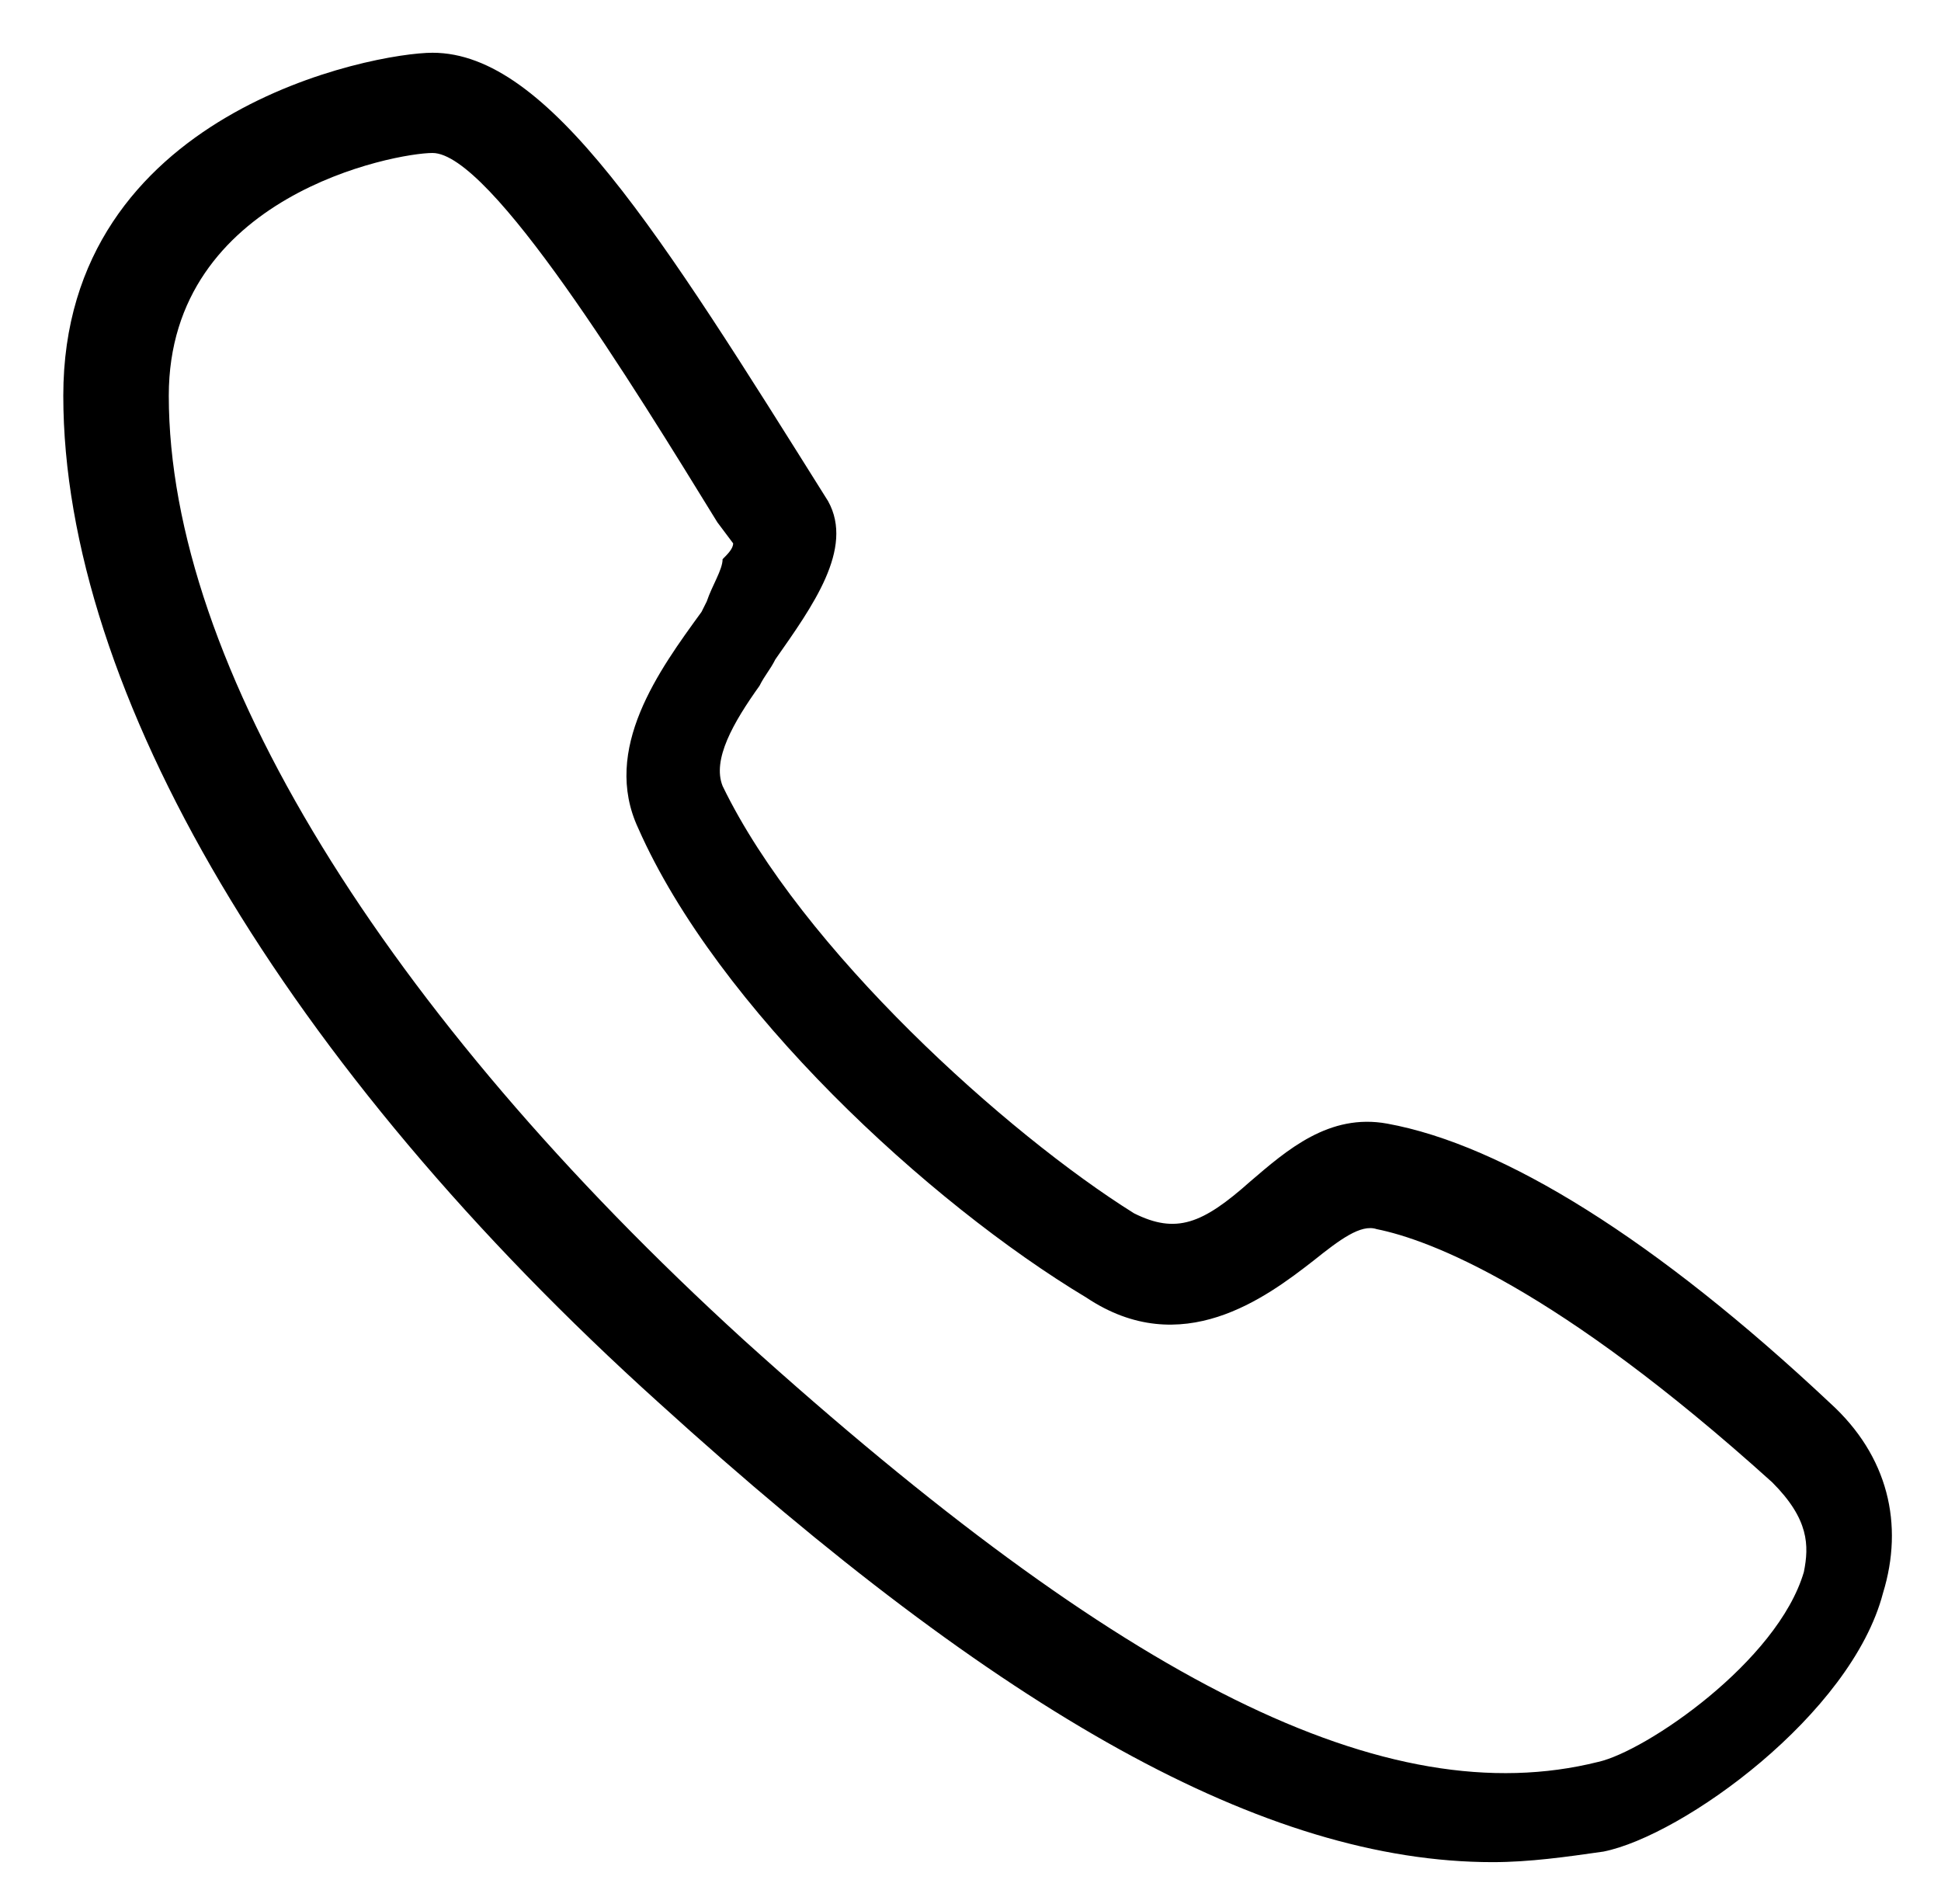 <?xml version="1.0" encoding="utf-8"?>
<!-- Generator: Adobe Illustrator 21.0.0, SVG Export Plug-In . SVG Version: 6.00 Build 0)  -->
<svg version="1.1" id="Capa_1" xmlns="http://www.w3.org/2000/svg" xmlns:xlink="http://www.w3.org/1999/xlink" x="0px" y="0px"
	 viewBox="0 0 36.8 36.1" style="enable-background:new 0 0 36.8 36.1;" xml:space="preserve">
<path d="M34.7,26.6c-3.3-3.1-6.2-4.9-8.4-5.3c-1.1-0.2-1.9,0.5-2.6,1.1c-0.9,0.8-1.4,1-2.2,0.6c-2.4-1.5-6.3-5-7.8-8.1
	c-0.2-0.5,0.2-1.2,0.7-1.9c0.1-0.2,0.2-0.3,0.3-0.5c0.7-1,1.5-2.1,1-3C12.5,4.4,10.4,1,8.2,1c-1.1,0-7,1.1-7,6.5
	c0,5.6,4.2,12.7,11.3,19.1c6.5,5.9,11.5,8.7,15.8,8.7c0.7,0,1.4-0.1,2.1-0.2c1.5-0.3,4.7-2.6,5.3-4.9C36.1,28.9,35.8,27.6,34.7,26.6
	z M13.4,11.4l-0.1,0.2c-0.8,1.1-1.9,2.6-1.2,4.1c1.5,3.4,5.5,7.1,8.5,8.9c1.8,1.2,3.4,0,4.3-0.7c0.5-0.4,0.9-0.7,1.2-0.6
	c1,0.2,3.4,1.1,7.5,4.8c0.7,0.7,0.7,1.2,0.6,1.7c-0.5,1.7-3,3.4-3.9,3.6c-4,1-9-1.5-16.2-8C7.3,19.2,3.2,12.6,3.2,7.5
	c0-3.8,4.3-4.6,5-4.6c1.1,0,3.8,4.4,5.4,7l0.3,0.4c0,0.1-0.1,0.2-0.2,0.3C13.7,10.8,13.5,11.1,13.4,11.4z"/>
</svg>
